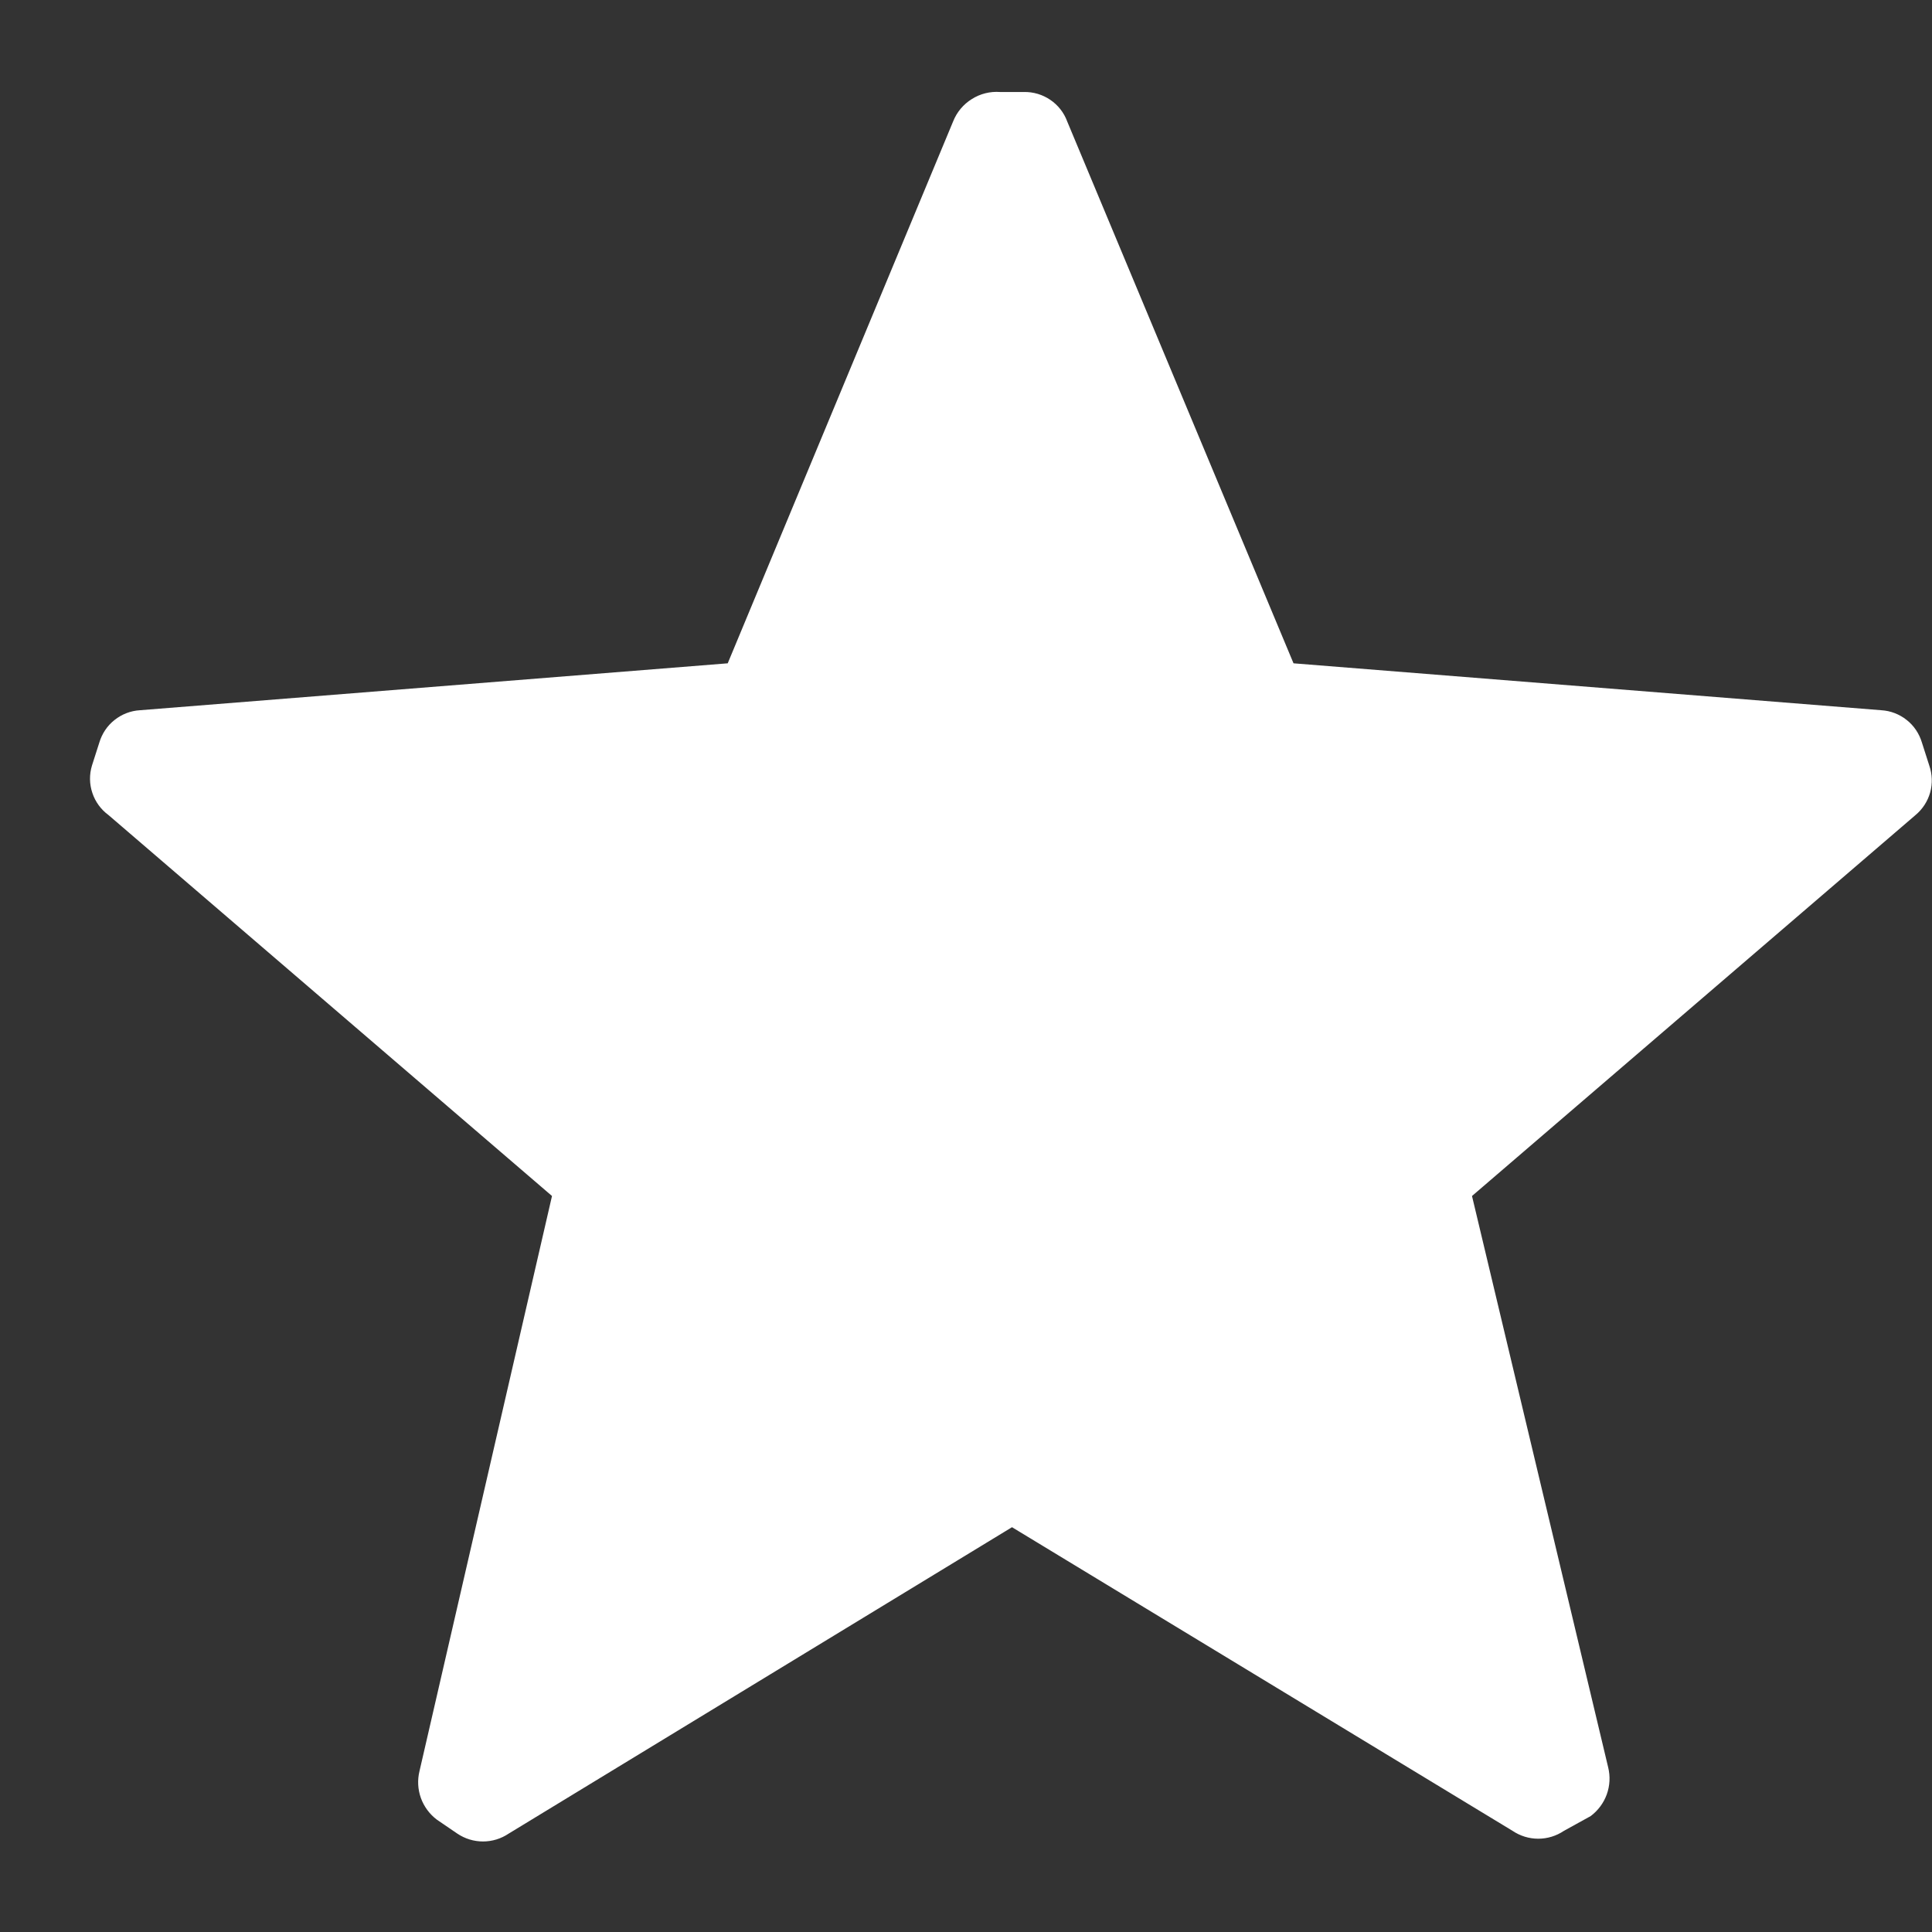 <svg width="21" height="21" viewBox="0 0 21 21" fill="none" xmlns="http://www.w3.org/2000/svg">
<rect x="0" y="0" width="21" height="21" fill="#333333" stroke="none"/>
<path d="M1.18 8.86C1.098 8.8 1.036 8.716 1.004 8.619C0.971 8.522 0.97 8.418 1 8.32L1.08 8.07C1.109 7.974 1.166 7.888 1.245 7.826C1.324 7.763 1.42 7.726 1.52 7.72L7.91 7.21L10.36 1.32C10.4 1.219 10.471 1.134 10.563 1.077C10.654 1.019 10.762 0.992 10.87 1H11.13C11.232 0.998 11.332 1.028 11.416 1.085C11.5 1.142 11.565 1.224 11.6 1.32L14.06 7.21L20.45 7.72C20.55 7.726 20.646 7.763 20.725 7.826C20.804 7.888 20.861 7.974 20.89 8.07L20.97 8.32C21.003 8.415 21.007 8.517 20.98 8.614C20.953 8.71 20.897 8.796 20.82 8.86L16 13L17.48 19.21C17.504 19.307 17.499 19.409 17.465 19.504C17.431 19.598 17.37 19.68 17.29 19.74L17 19.9C16.917 19.956 16.82 19.986 16.72 19.986C16.62 19.986 16.523 19.956 16.44 19.9L11 16.6L5.53 19.93C5.447 19.986 5.35 20.016 5.25 20.016C5.15 20.016 5.053 19.986 4.97 19.93L4.75 19.78C4.67 19.72 4.609 19.638 4.575 19.544C4.541 19.449 4.536 19.347 4.56 19.25L6 13L1.18 8.86Z" fill="white"/>
</svg>
